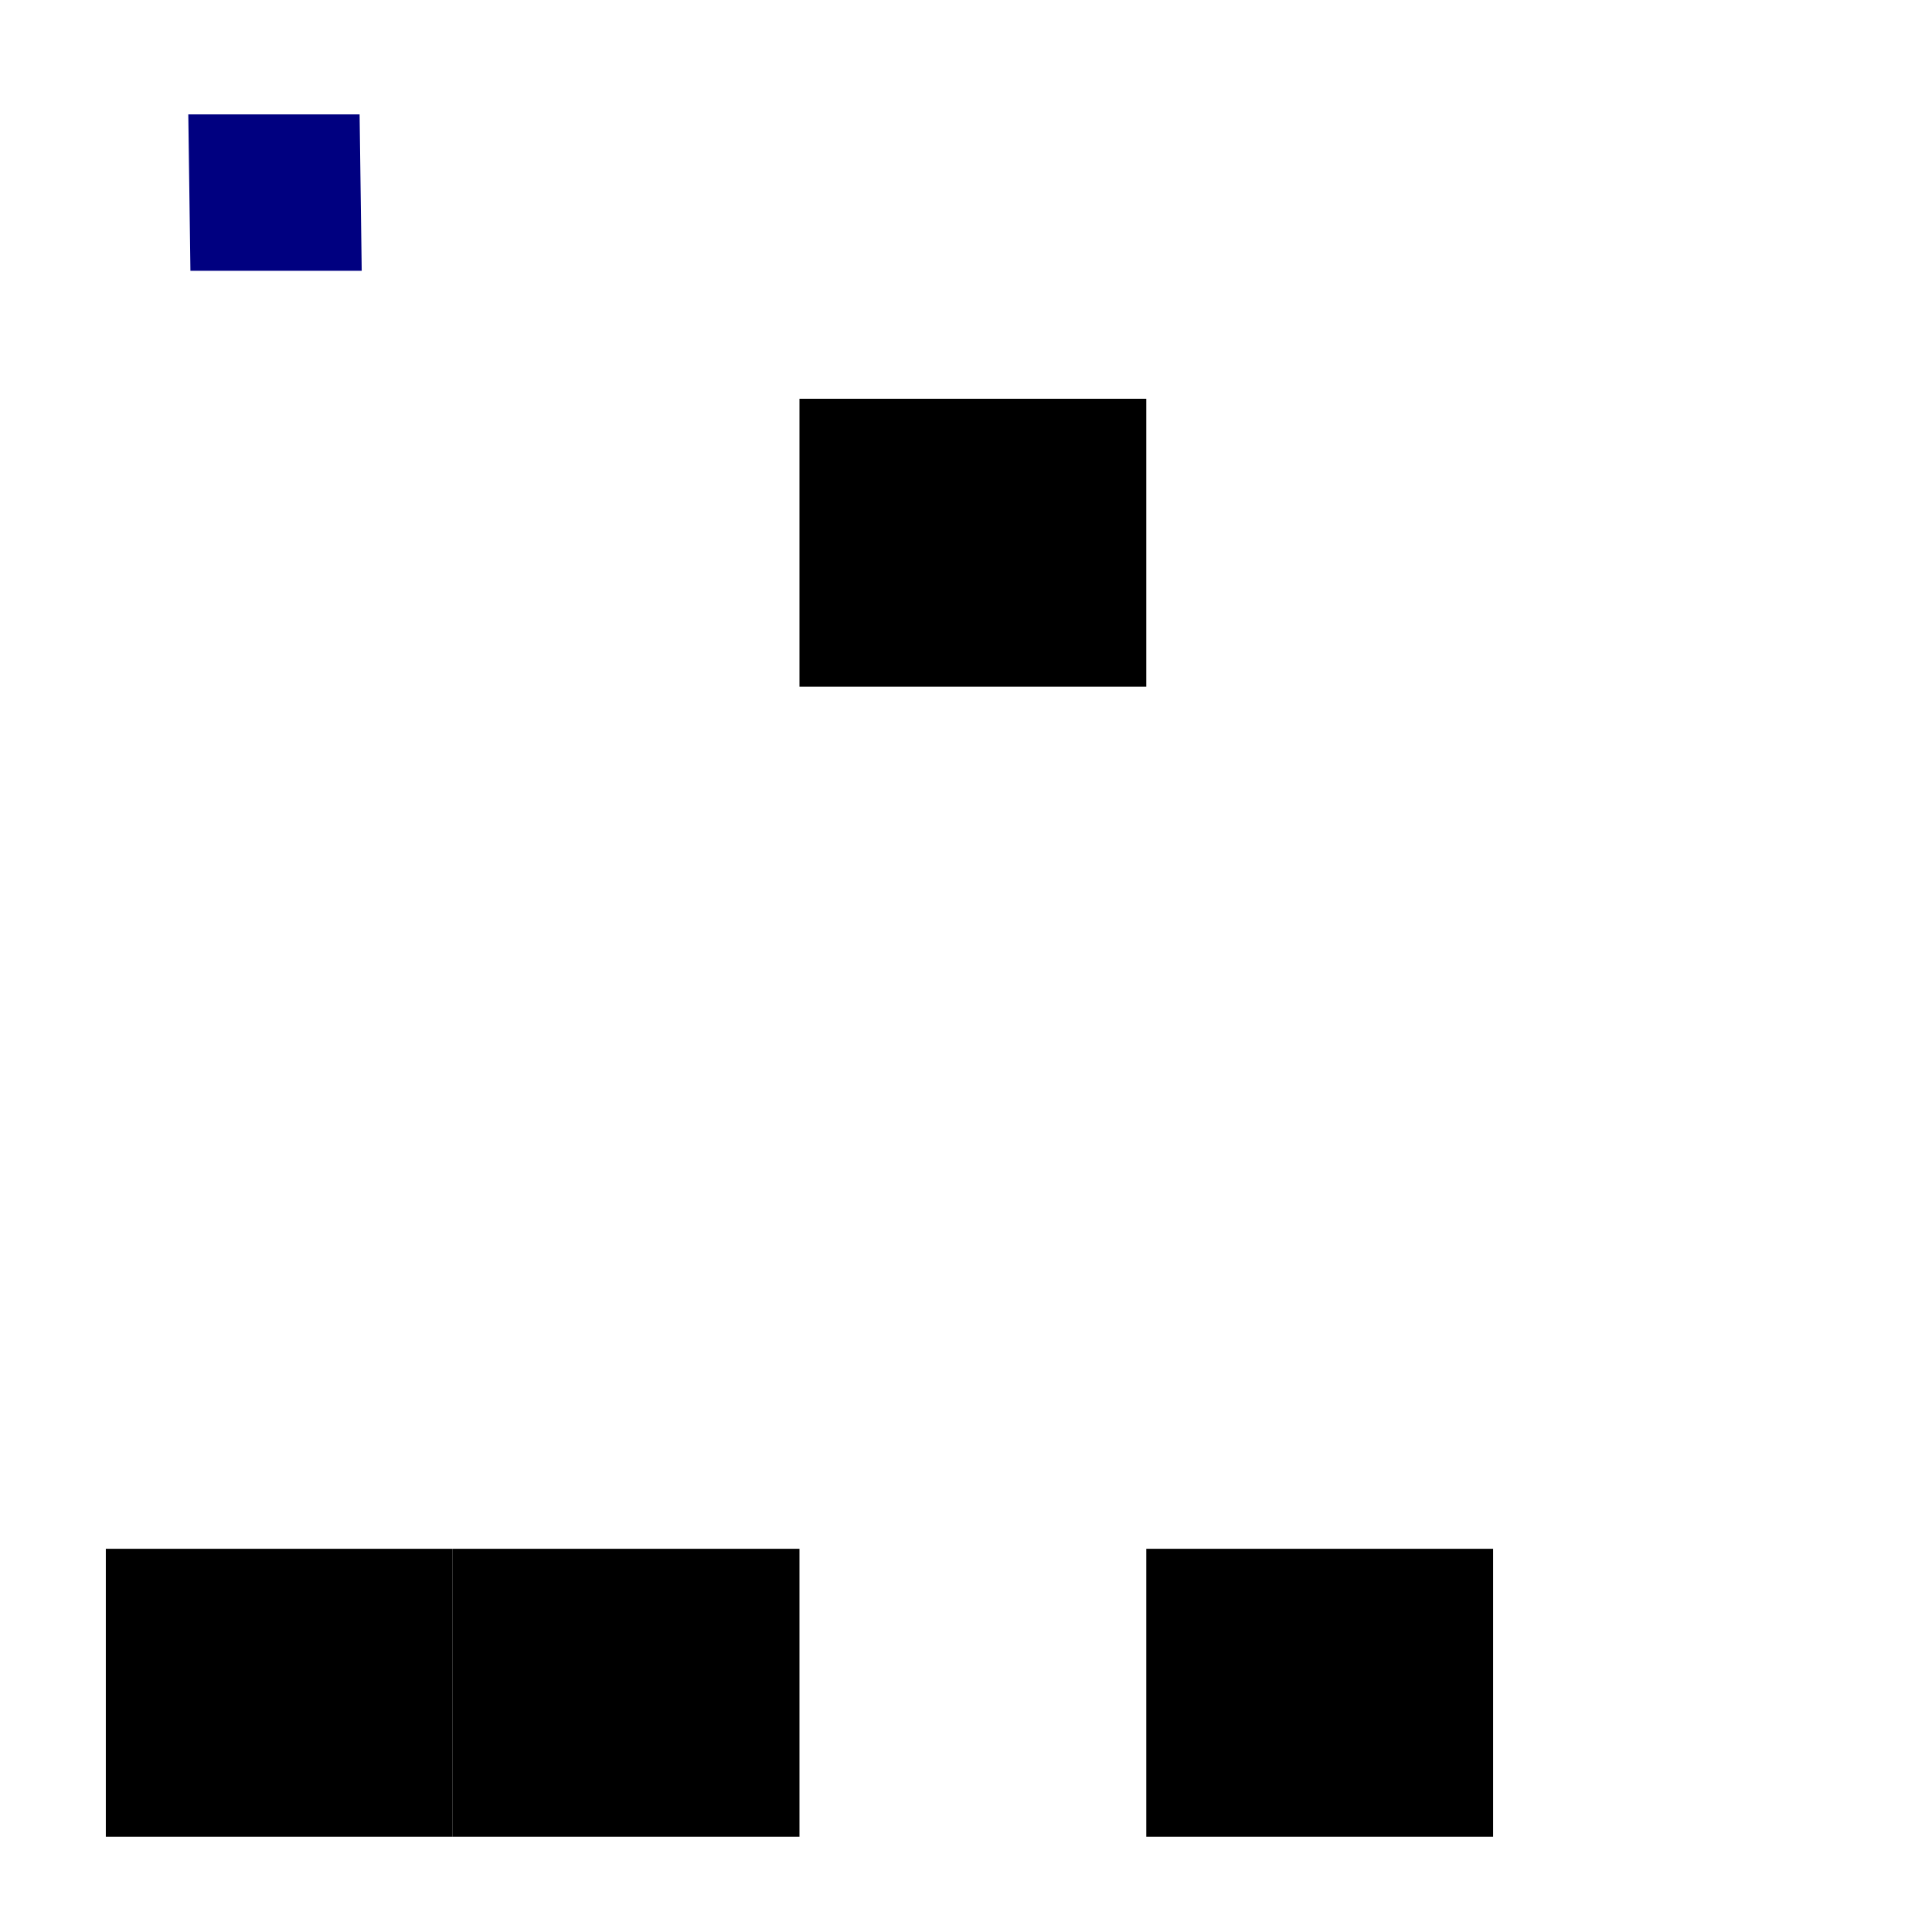 <?xml version="1.0" encoding="UTF-8" standalone="no"?>
<!-- Created with Inkscape (http://www.inkscape.org/) -->

<svg
   xmlns:osb="http://www.openswatchbook.org/uri/2009/osb"
   xmlns:dc="http://purl.org/dc/elements/1.1/"
   xmlns:cc="http://creativecommons.org/ns#"
   xmlns:rdf="http://www.w3.org/1999/02/22-rdf-syntax-ns#"
   xmlns:svg="http://www.w3.org/2000/svg"
   xmlns="http://www.w3.org/2000/svg"
   xmlns:xlink="http://www.w3.org/1999/xlink"
   xmlns:sodipodi="http://sodipodi.sourceforge.net/DTD/sodipodi-0.dtd"
   xmlns:inkscape="http://www.inkscape.org/namespaces/inkscape"
   width="80"
   height="80"
   id="svg2"
   version="1.1"
   inkscape:version="0.48.3.1 r9886"
   sodipodi:docname="新建文档 1">
  <defs
     id="defs4">
    <linearGradient
       id="linearGradient3793"
       osb:paint="solid">
      <stop
         style="stop-color:#000000;stop-opacity:1;"
         offset="0"
         id="stop3795" />
    </linearGradient>
    <linearGradient
       inkscape:collect="always"
       xlink:href="#linearGradient3793"
       id="linearGradient3797"
       x1="4.382"
       y1="1012.757"
       x2="76.188"
       y2="1012.757"
       gradientUnits="userSpaceOnUse" />
  </defs>
  <sodipodi:namedview
     id="base"
     pagecolor="#ffffff"
     bordercolor="#666666"
     borderopacity="1.0"
     inkscape:pageopacity="0.0"
     inkscape:pageshadow="2"
     inkscape:zoom="4.461851"
     inkscape:cx="20.027673"
     inkscape:cy="55.141931"
     inkscape:document-units="px"
     inkscape:current-layer="layer1"
     showgrid="false"
     units="pt"
     inkscape:window-width="1075"
     inkscape:window-height="757"
     inkscape:window-x="119"
     inkscape:window-y="0"
     inkscape:window-maximized="0" />
  <g
     inkscape:label="Layer 1"
     inkscape:groupmode="layer"
     id="layer1"
     transform="translate(0,-972.362)">
    <path
       style="font-size:459.525px;font-style:normal;font-variant:normal;font-weight:500;font-stretch:normal;text-align:start;line-height:125%;letter-spacing:0px;word-spacing:0px;writing-mode:lr-tb;text-anchor:start;fill:#000080;fill-opacity:1;stroke:none;font-family:Dotsies;-inkscape-font-specification:Dotsies Medium"
       d="m 7.797,977.097 c 2.364,0 4.729,0 7.093,0 0.029,2.159 0.058,4.318 0.088,6.477 -2.364,0 -4.729,0 -7.093,0 -0.029,-2.159 -0.058,-4.318 -0.088,-6.477 z"
       id="path3815" />
    <path
       style="font-size:459.525px;font-style:normal;font-variant:normal;font-weight:500;font-stretch:normal;text-align:start;line-height:125%;letter-spacing:0px;word-spacing:0px;writing-mode:lr-tb;text-anchor:start;fill:url(#linearGradient3797);fill-opacity:1;stroke:none;font-family:Dotsies;-inkscape-font-specification:Dotsies Medium"
       d="m 4.382,1036.494 c 4.787,0 9.574,0 14.361,0 0,3.974 0,7.949 0,11.924 -4.787,0 -9.574,0 -14.361,0 0,-3.975 0,-7.949 0,-11.924 z"
       id="path3813" />
    <path
       style="font-size:459.525px;font-style:normal;font-variant:normal;font-weight:500;font-stretch:normal;text-align:start;line-height:125%;letter-spacing:0px;word-spacing:0px;writing-mode:lr-tb;text-anchor:start;fill:url(#linearGradient3797);fill-opacity:1;stroke:none;font-family:Dotsies;-inkscape-font-specification:Dotsies Medium"
       d="m 18.743,988.873 c 4.787,0 9.574,0 14.361,0 0,3.974 0,7.949 0,11.924 -4.787,0 -9.574,0 -14.361,0 0,-3.975 0,-7.949 0,-11.924 z"
       id="path3811" />
    <path
       style="font-size:459.525px;font-style:normal;font-variant:normal;font-weight:500;font-stretch:normal;text-align:start;line-height:125%;letter-spacing:0px;word-spacing:0px;writing-mode:lr-tb;text-anchor:start;fill:url(#linearGradient3797);fill-opacity:1;stroke:none;font-family:Dotsies;-inkscape-font-specification:Dotsies Medium"
       d="m 18.743,1036.494 c 4.787,0 9.574,0 14.361,0 0,3.974 0,7.949 0,11.924 -4.787,0 -9.574,0 -14.361,0 0,-3.975 0,-7.949 0,-11.924 z"
       id="path3809" />
    <path
       style="font-size:459.525px;font-style:normal;font-variant:normal;font-weight:500;font-stretch:normal;text-align:start;line-height:125%;letter-spacing:0px;word-spacing:0px;writing-mode:lr-tb;text-anchor:start;fill:url(#linearGradient3797);fill-opacity:1;stroke:none;font-family:Dotsies;-inkscape-font-specification:Dotsies Medium"
       d="m 18.743,1012.72 c 4.787,0 9.574,0 14.361,0 0,3.95 0,7.9 0,11.85 -4.787,0 -9.574,0 -14.361,0 0,-3.95 0,-7.9 0,-11.85 z"
       id="path3807" />
    <path
       style="font-size:459.525px;font-style:normal;font-variant:normal;font-weight:500;font-stretch:normal;text-align:start;line-height:125%;letter-spacing:0px;word-spacing:0px;writing-mode:lr-tb;text-anchor:start;fill:url(#linearGradient3797);fill-opacity:1;stroke:none;font-family:Dotsies;-inkscape-font-specification:Dotsies Medium"
       d="m 33.104,988.873 c 4.787,0 9.574,0 14.361,0 0,3.974 0,7.949 0,11.924 -4.787,0 -9.574,0 -14.361,0 0,-3.975 0,-7.949 0,-11.924 z"
       id="path3805" />
    <path
       style="font-size:459.525px;font-style:normal;font-variant:normal;font-weight:500;font-stretch:normal;text-align:start;line-height:125%;letter-spacing:0px;word-spacing:0px;writing-mode:lr-tb;text-anchor:start;fill:url(#linearGradient3797);fill-opacity:1;stroke:none;font-family:Dotsies;-inkscape-font-specification:Dotsies Medium"
       d="m 47.465,988.873 c 4.787,0 9.574,0 14.361,0 0,3.974 0,7.949 0,11.924 -4.787,0 -9.574,0 -14.361,0 0,-3.975 0,-7.949 0,-11.924 z"
       id="path3803" />
    <path
       style="font-size:459.525px;font-style:normal;font-variant:normal;font-weight:500;font-stretch:normal;text-align:start;line-height:125%;letter-spacing:0px;word-spacing:0px;writing-mode:lr-tb;text-anchor:start;fill:url(#linearGradient3797);fill-opacity:1;stroke:none;font-family:Dotsies;-inkscape-font-specification:Dotsies Medium"
       d="m 47.465,1036.494 c 4.787,0 9.574,0 14.361,0 0,3.974 0,7.949 0,11.924 -4.787,0 -9.574,0 -14.361,0 0,-3.975 0,-7.949 0,-11.924 z"
       id="path3801" />
    <path
       style="font-size:459.525px;font-style:normal;font-variant:normal;font-weight:500;font-stretch:normal;text-align:start;line-height:125%;letter-spacing:0px;word-spacing:0px;writing-mode:lr-tb;text-anchor:start;fill:url(#linearGradient3797);fill-opacity:1;stroke:none;font-family:Dotsies;-inkscape-font-specification:Dotsies Medium"
       d="m 61.826,1000.797 c 4.787,0 9.574,0 14.361,0 0,11.899 0,23.798 0,35.697 -4.787,0 -9.574,0 -14.361,0 0,-11.899 0,-23.798 0,-35.697 z"
       id="text2985" />
    <path
       style="fill:#000000;fill-opacity:0;fill-rule:evenodd;stroke:none"
       d="m 18.907,46.195 0,-5.827 7.06,0 7.06,0 0,5.827 0,5.827 -7.06,0 -7.06,0 0,-5.827 z"
       id="path3783"
       inkscape:connector-curvature="0"
       transform="translate(0,972.362)" />
    <path
       style="fill:#000080;fill-opacity:0;fill-rule:evenodd;stroke:none"
       d="m 18.907,46.195 0,-5.827 7.06,0 7.06,0 0,5.827 0,5.827 -7.06,0 -7.06,0 0,-5.827 z"
       id="path3785"
       inkscape:connector-curvature="0"
       transform="translate(0,972.362)" />
    <path
       style="fill:#000080;fill-opacity:0;fill-rule:evenodd;stroke:none"
       d="m 18.907,46.195 0,-5.827 7.06,0 7.06,0 0,5.827 0,5.827 -7.06,0 -7.06,0 0,-5.827 z"
       id="path3787"
       inkscape:connector-curvature="0"
       transform="translate(0,972.362)" />
    <path
       style="fill:#000080;fill-opacity:0;fill-rule:evenodd;stroke:none"
       d="m 18.907,46.195 0,-5.827 7.06,0 7.06,0 0,5.827 0,5.827 -7.06,0 -7.06,0 0,-5.827 z"
       id="path3789"
       inkscape:connector-curvature="0"
       transform="translate(0,972.362)" />
    <path
       style="fill:#000080;fill-opacity:0;fill-rule:evenodd;stroke:none"
       d="m 7.925,7.87 0,-3.138 3.474,0 3.474,0 0,3.138 0,3.138 -3.474,0 -3.474,0 0,-3.138 z"
       id="path3817"
       inkscape:connector-curvature="0"
       transform="translate(0,972.362)" />
  </g>
</svg>

